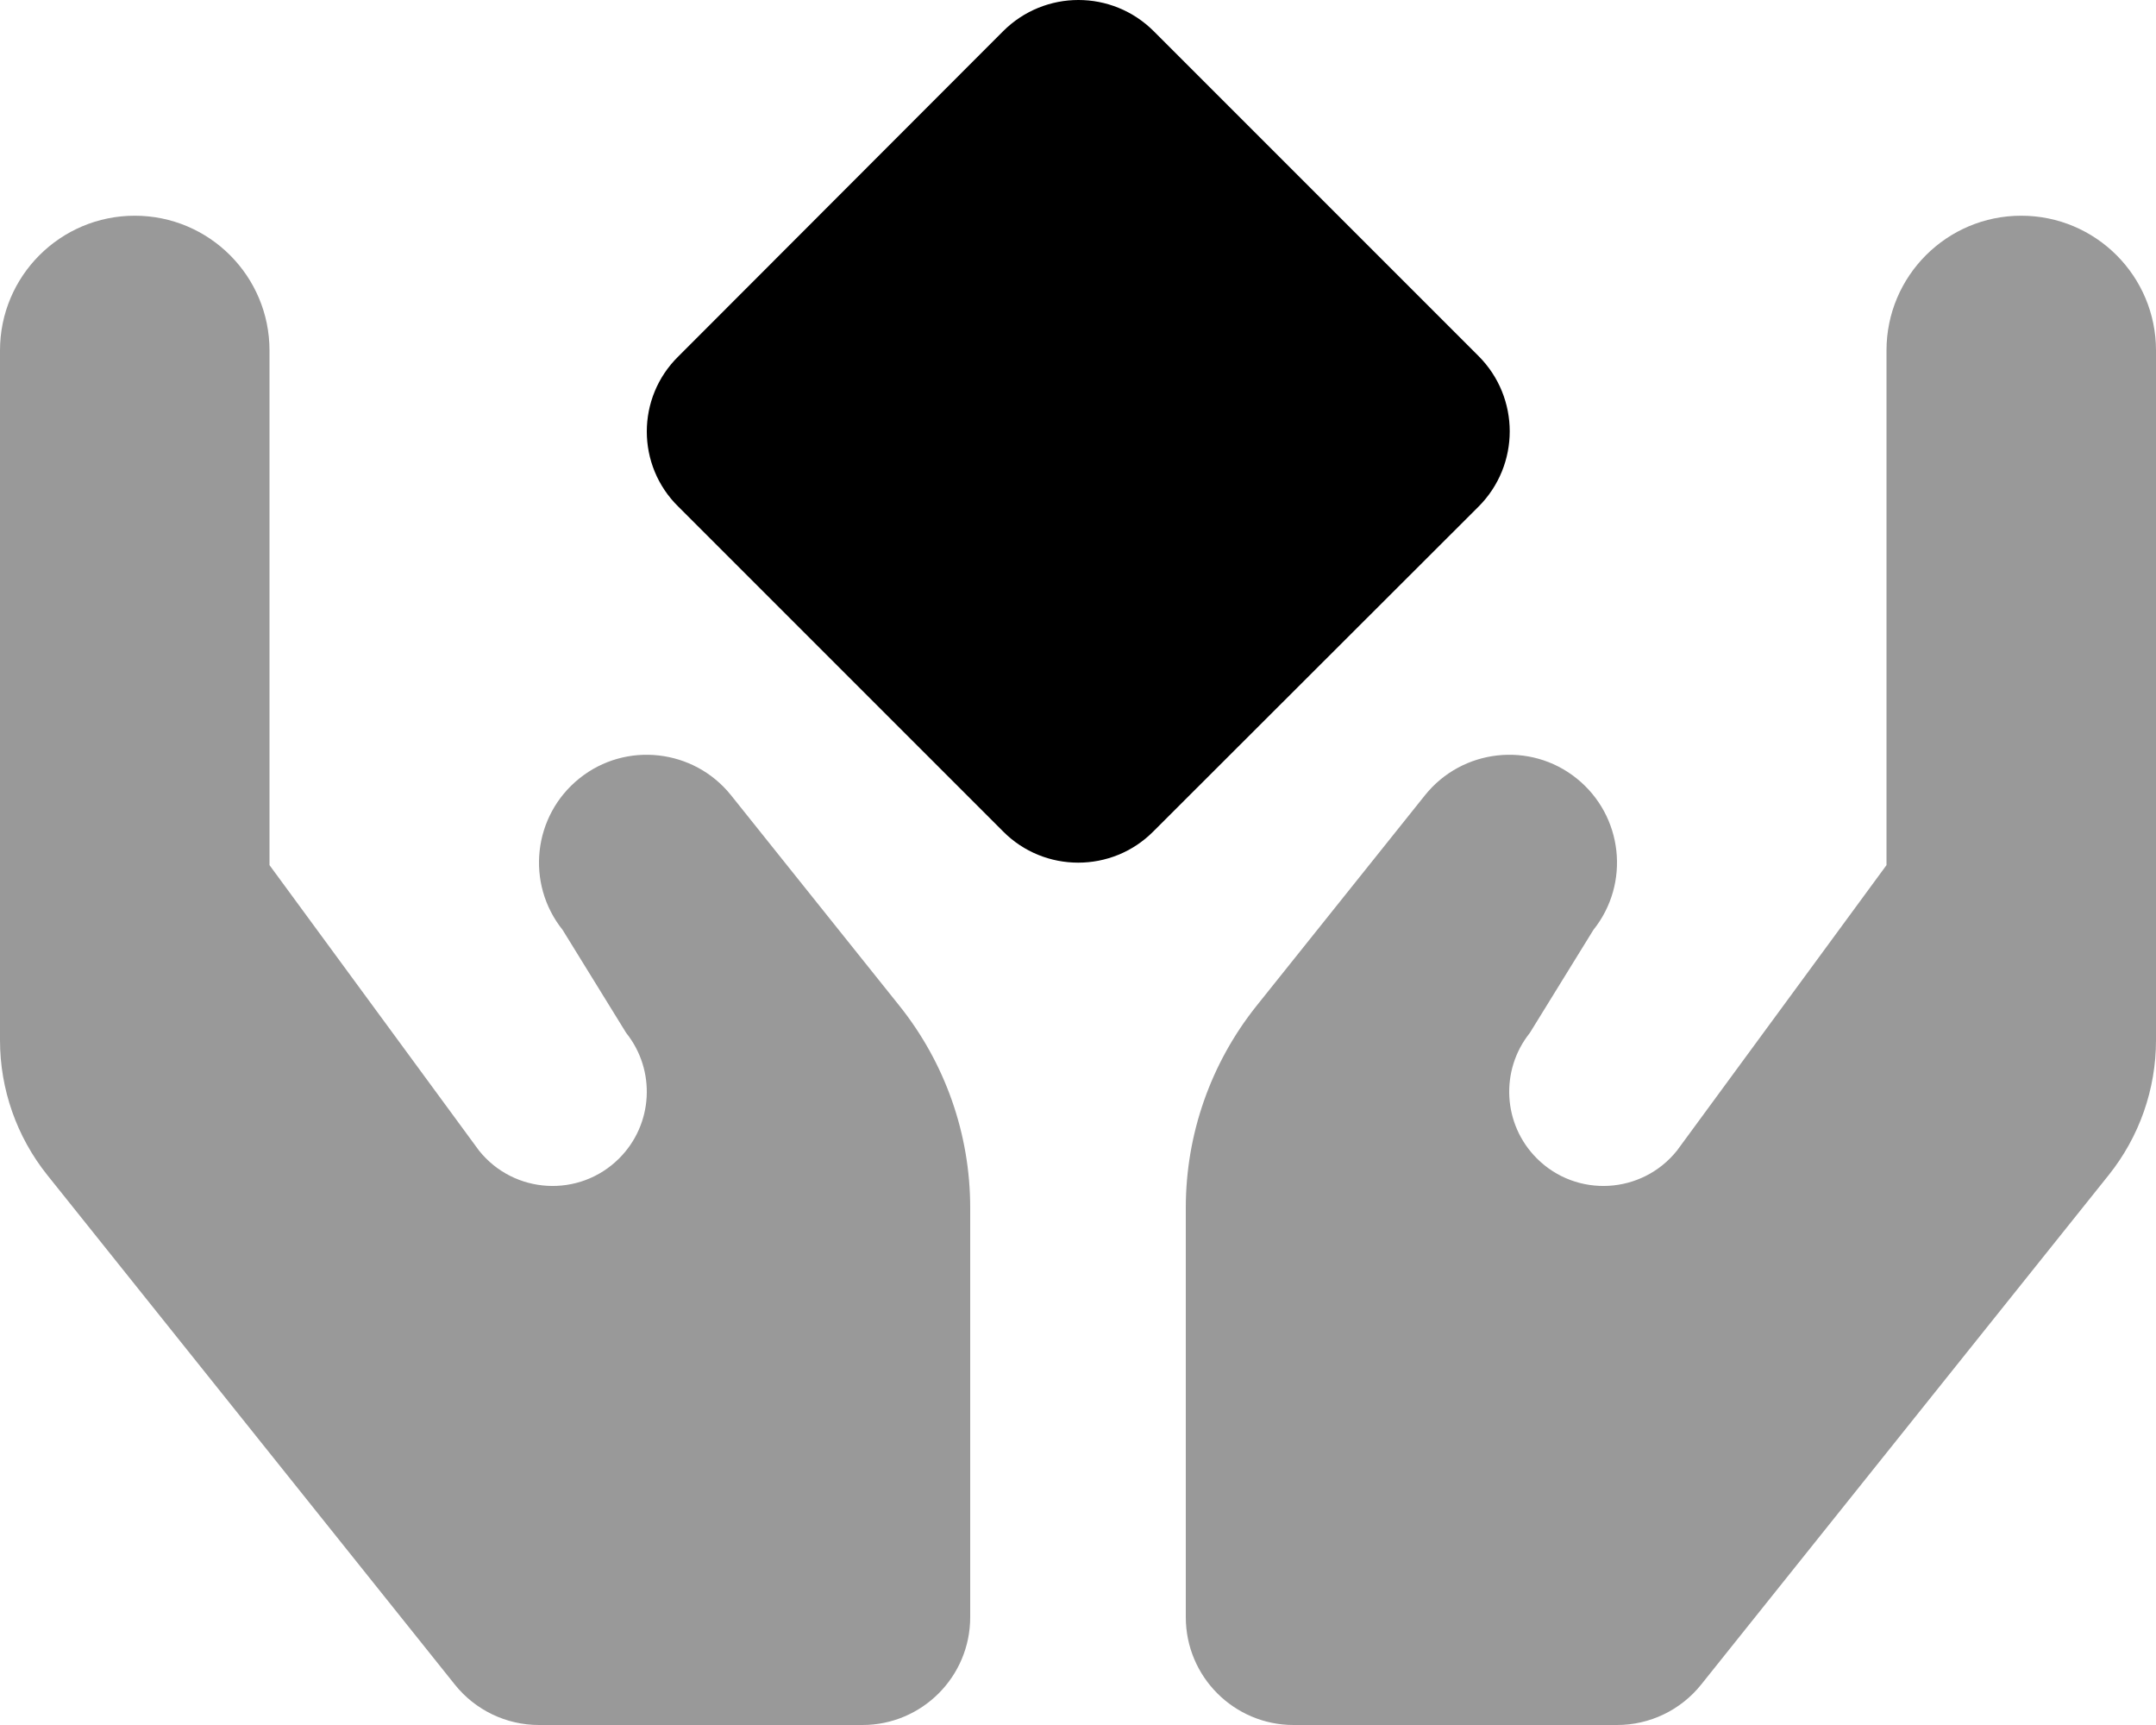 <svg xmlns="http://www.w3.org/2000/svg" viewBox="0 0 640 512"><defs><style>.fa-secondary{opacity:.4}</style></defs><path d="M216.984 236.017C205.953 222.268 185.781 219.987 172.016 231.017C158.203 242.079 155.969 262.203 167.016 276.014L185.875 306.575C194.773 317.707 193.883 333.745 183.805 343.815C172.023 355.603 152.609 354.525 142.195 341.51L80 256.781V104.025C80 81.933 62.094 64.027 40 64.027S0 81.933 0 104.025V308.758C0 323.301 4.949 337.405 14.031 348.76L135.016 500.001C141.082 507.586 150.266 512 159.98 512H256C273.672 512 288 497.673 288 480.002V358.447C288 336.659 280.586 315.524 266.977 298.513L216.984 236.017ZM600 64.027C577.906 64.027 560 81.933 560 104.025V256.781L497.805 341.51C487.391 354.525 467.977 355.603 456.195 343.815C446.117 333.745 445.227 317.707 454.125 306.575L472.984 276.014C484.031 262.203 481.797 242.079 467.984 231.017C454.219 219.987 434.047 222.268 423.016 236.017L373.023 298.513C359.414 315.524 352 336.659 352 358.447V480.002C352 497.673 366.328 512 384 512H480.02C489.734 512 498.918 507.586 504.984 500.001L625.969 348.76C635.051 337.405 640 323.301 640 308.758V104.025C640 81.933 622.094 64.027 600 64.027Z" class="fa-secondary"/><path d="M438.875 105.65L342.5 9.281C330.125 -3.094 310.125 -3.094 297.75 9.281L201.375 105.775C188.875 118.024 188.875 138.148 201.375 150.397L297.75 246.766C310 259.14 330.125 259.14 342.375 246.766L438.875 150.397C451.25 138.023 451.25 118.024 438.875 105.65Z" class="fa-primary"/></svg>